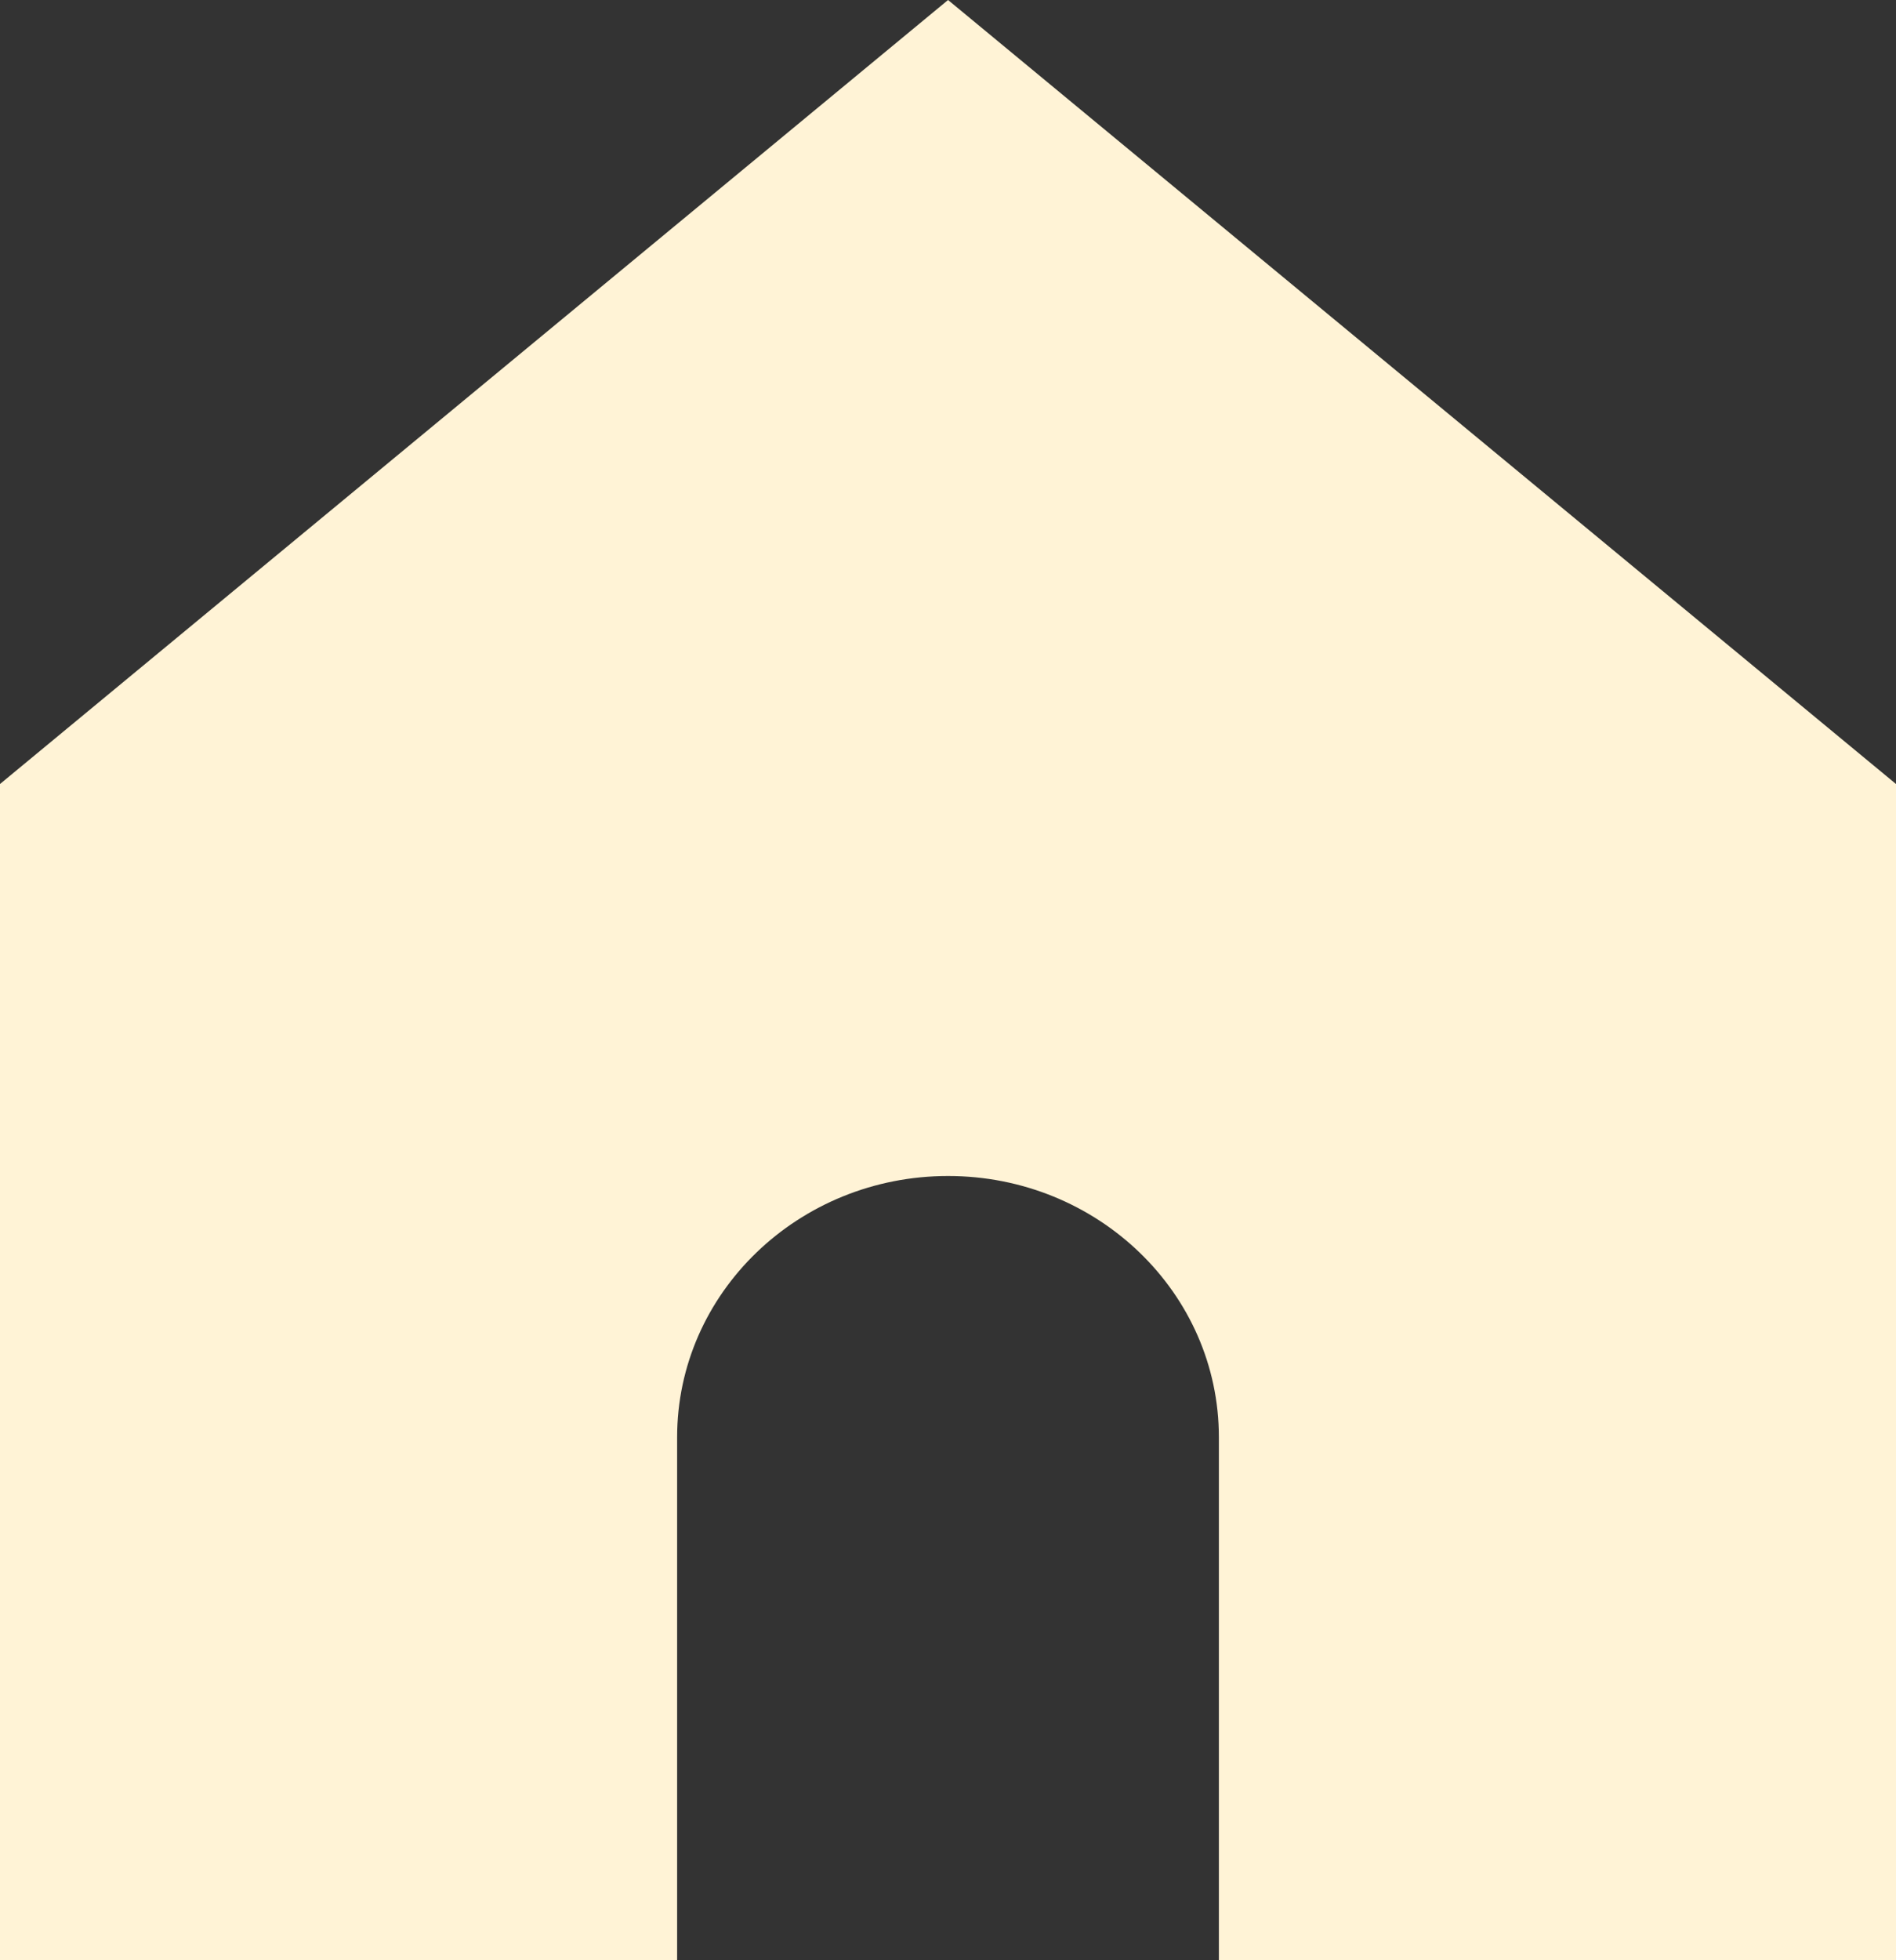 <svg xmlns="http://www.w3.org/2000/svg" xmlns:xlink="http://www.w3.org/1999/xlink" width="20.001" height="20.665" viewBox="46 807.021 20.001 20.665"><rect x="46" y="807.021" width="20.001" height="20.665" fill="#333333" stroke="none"/><path d="M 1 8.266 L 1 20.665 L 8.143 20.665 L 8.143 15.154 C 8.143 13.632 9.423 12.399 11.001 12.399 C 12.579 12.399 13.858 13.632 13.858 15.154 L 13.858 20.665 L 21.001 20.665 L 21.001 8.266 L 11.001 0 L 1 8.266 Z" transform="matrix(1,0,0,1,45,807.021)" fill="#fff3d6" fill-rule="evenodd"/></svg>